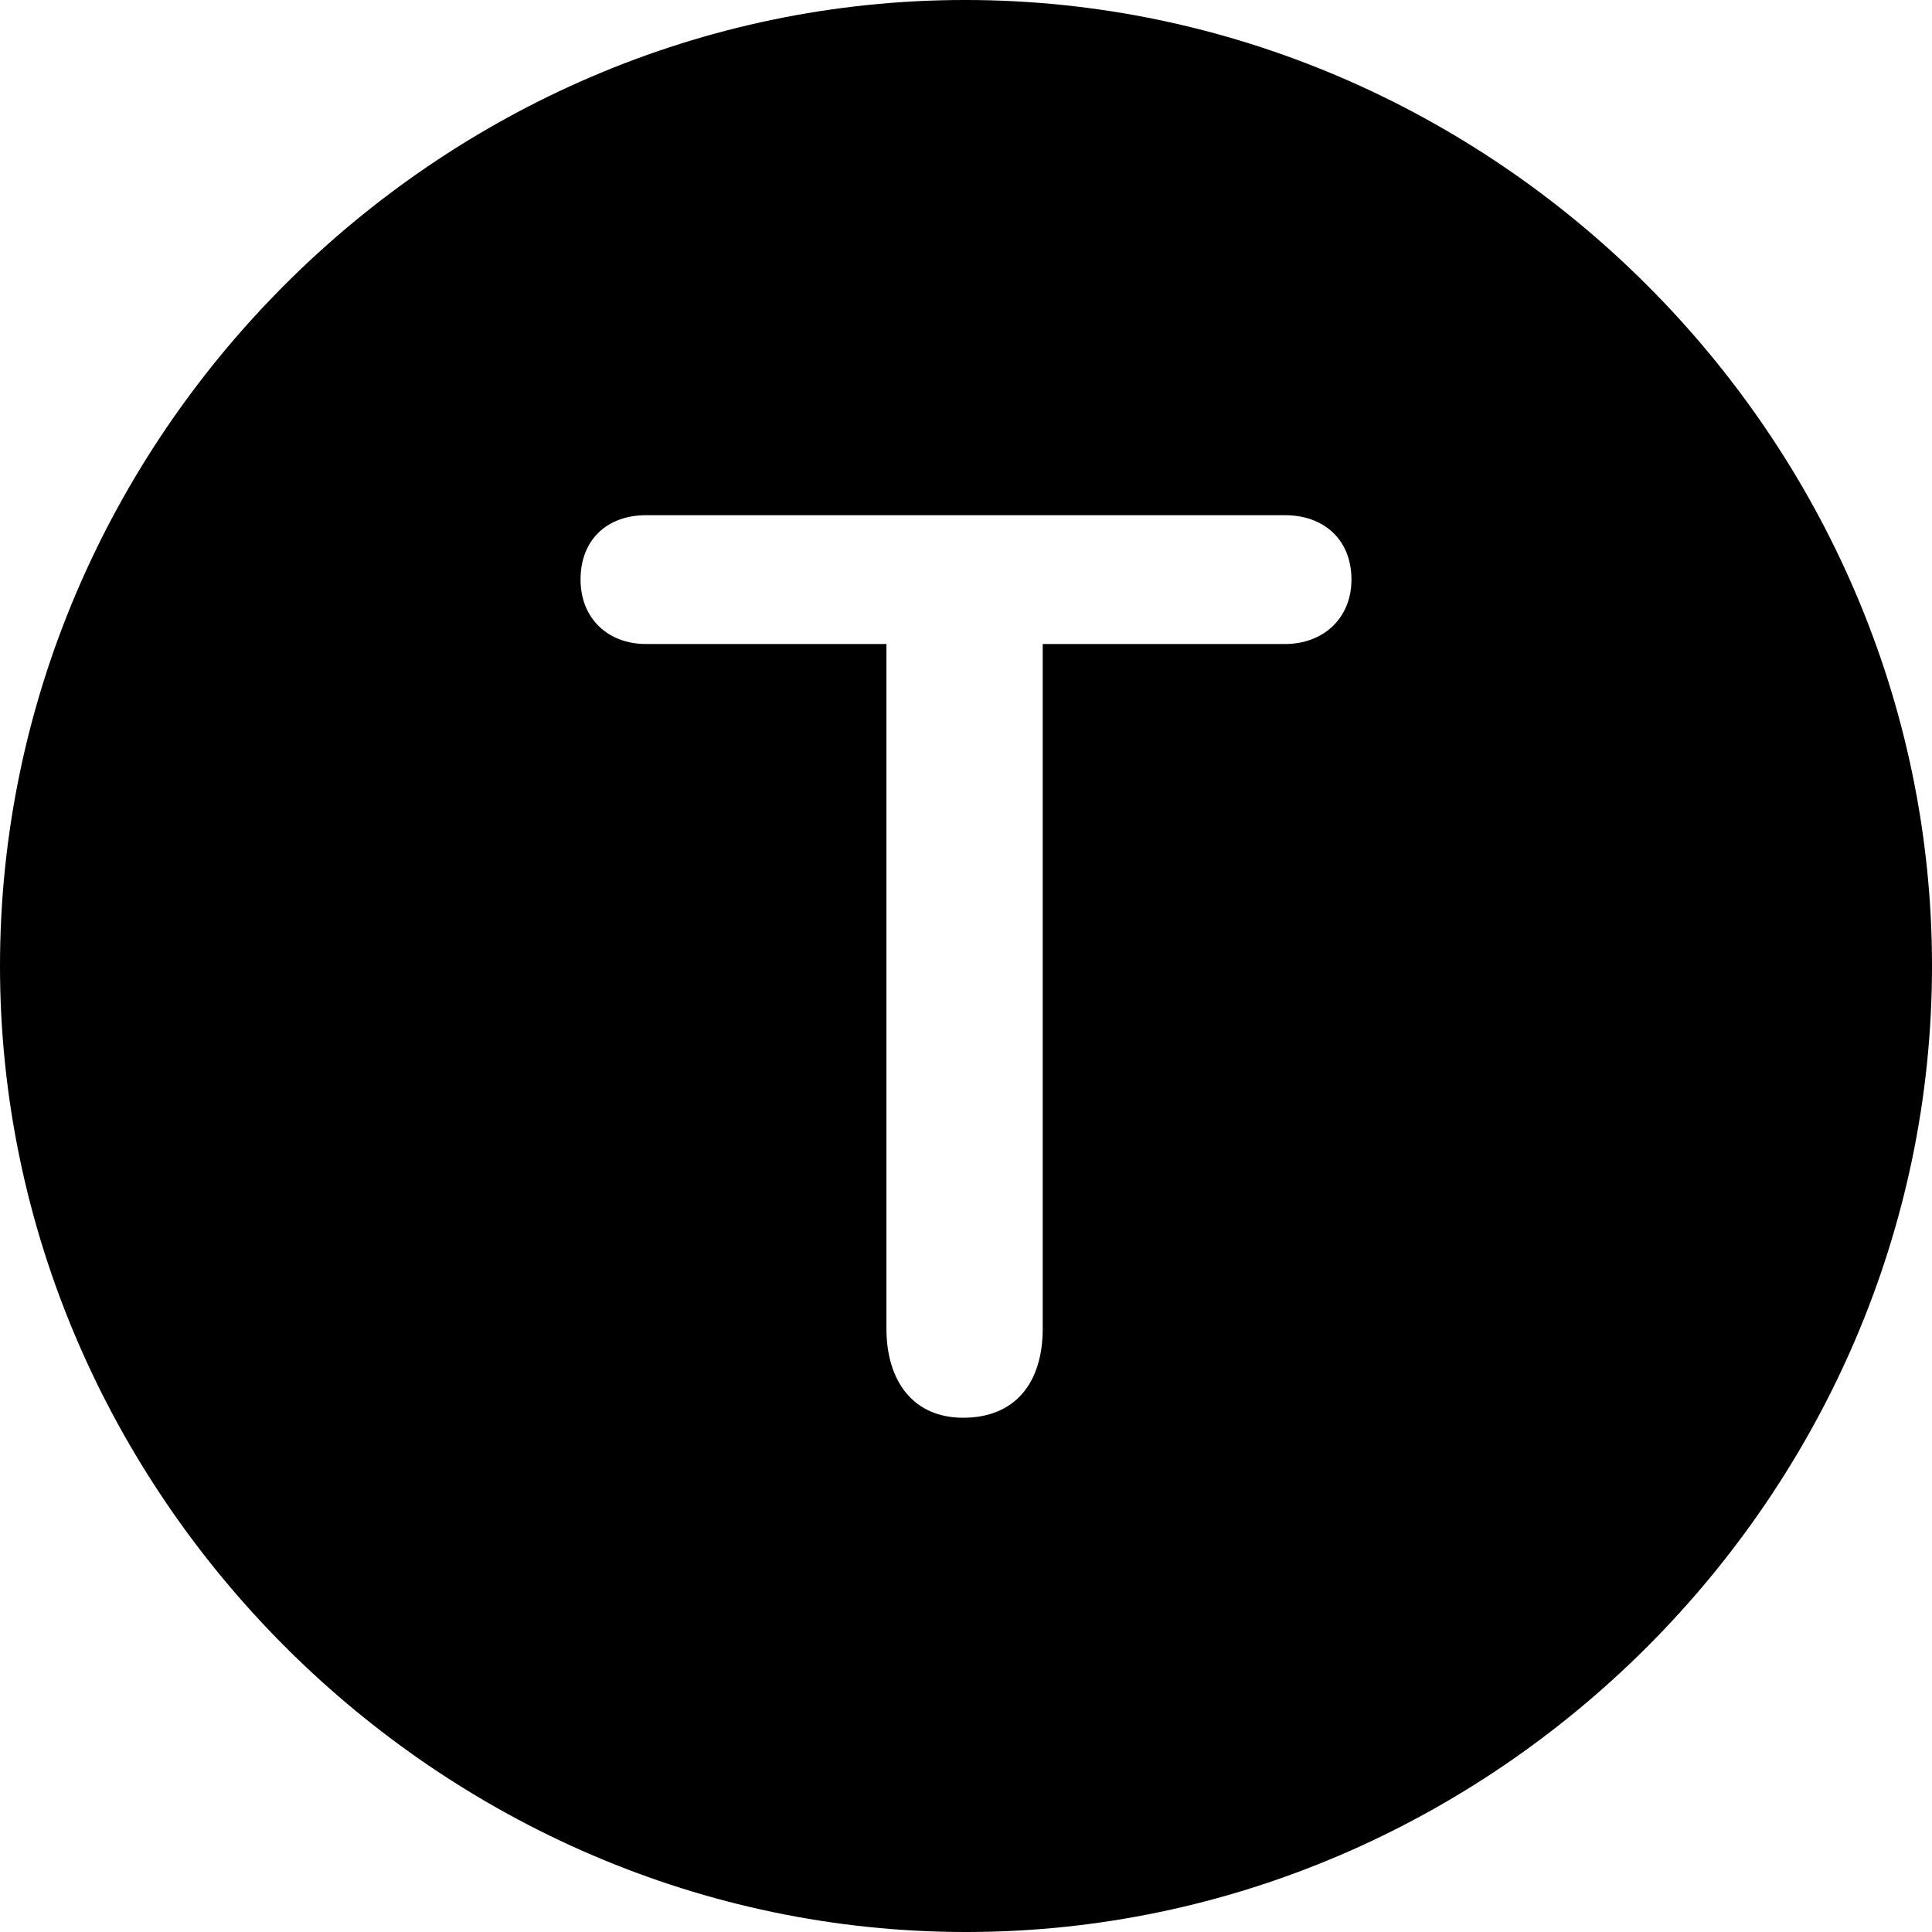 <?xml version="1.0" encoding="UTF-8" standalone="no"?>
<svg xmlns="http://www.w3.org/2000/svg"
     width="996.094" height="996.094"
     viewBox="0 0 996.094 996.094"
     fill="currentColor">
  <path d="M498.048 996.096C770.508 996.096 996.098 770.016 996.098 498.046C996.098 225.586 770.018 -0.004 497.558 -0.004C225.588 -0.004 -0.002 225.586 -0.002 498.046C-0.002 770.016 226.078 996.096 498.048 996.096ZM496.578 730.956C470.708 730.956 457.028 711.916 457.028 685.056V332.036H333.008C313.478 332.036 299.318 318.846 299.318 298.826C299.318 277.836 313.478 265.626 333.008 265.626H662.598C682.128 265.626 696.778 277.836 696.778 298.826C696.778 318.846 682.128 332.036 662.598 332.036H537.598V685.056C537.598 712.886 523.438 730.956 496.578 730.956Z"/>
</svg>